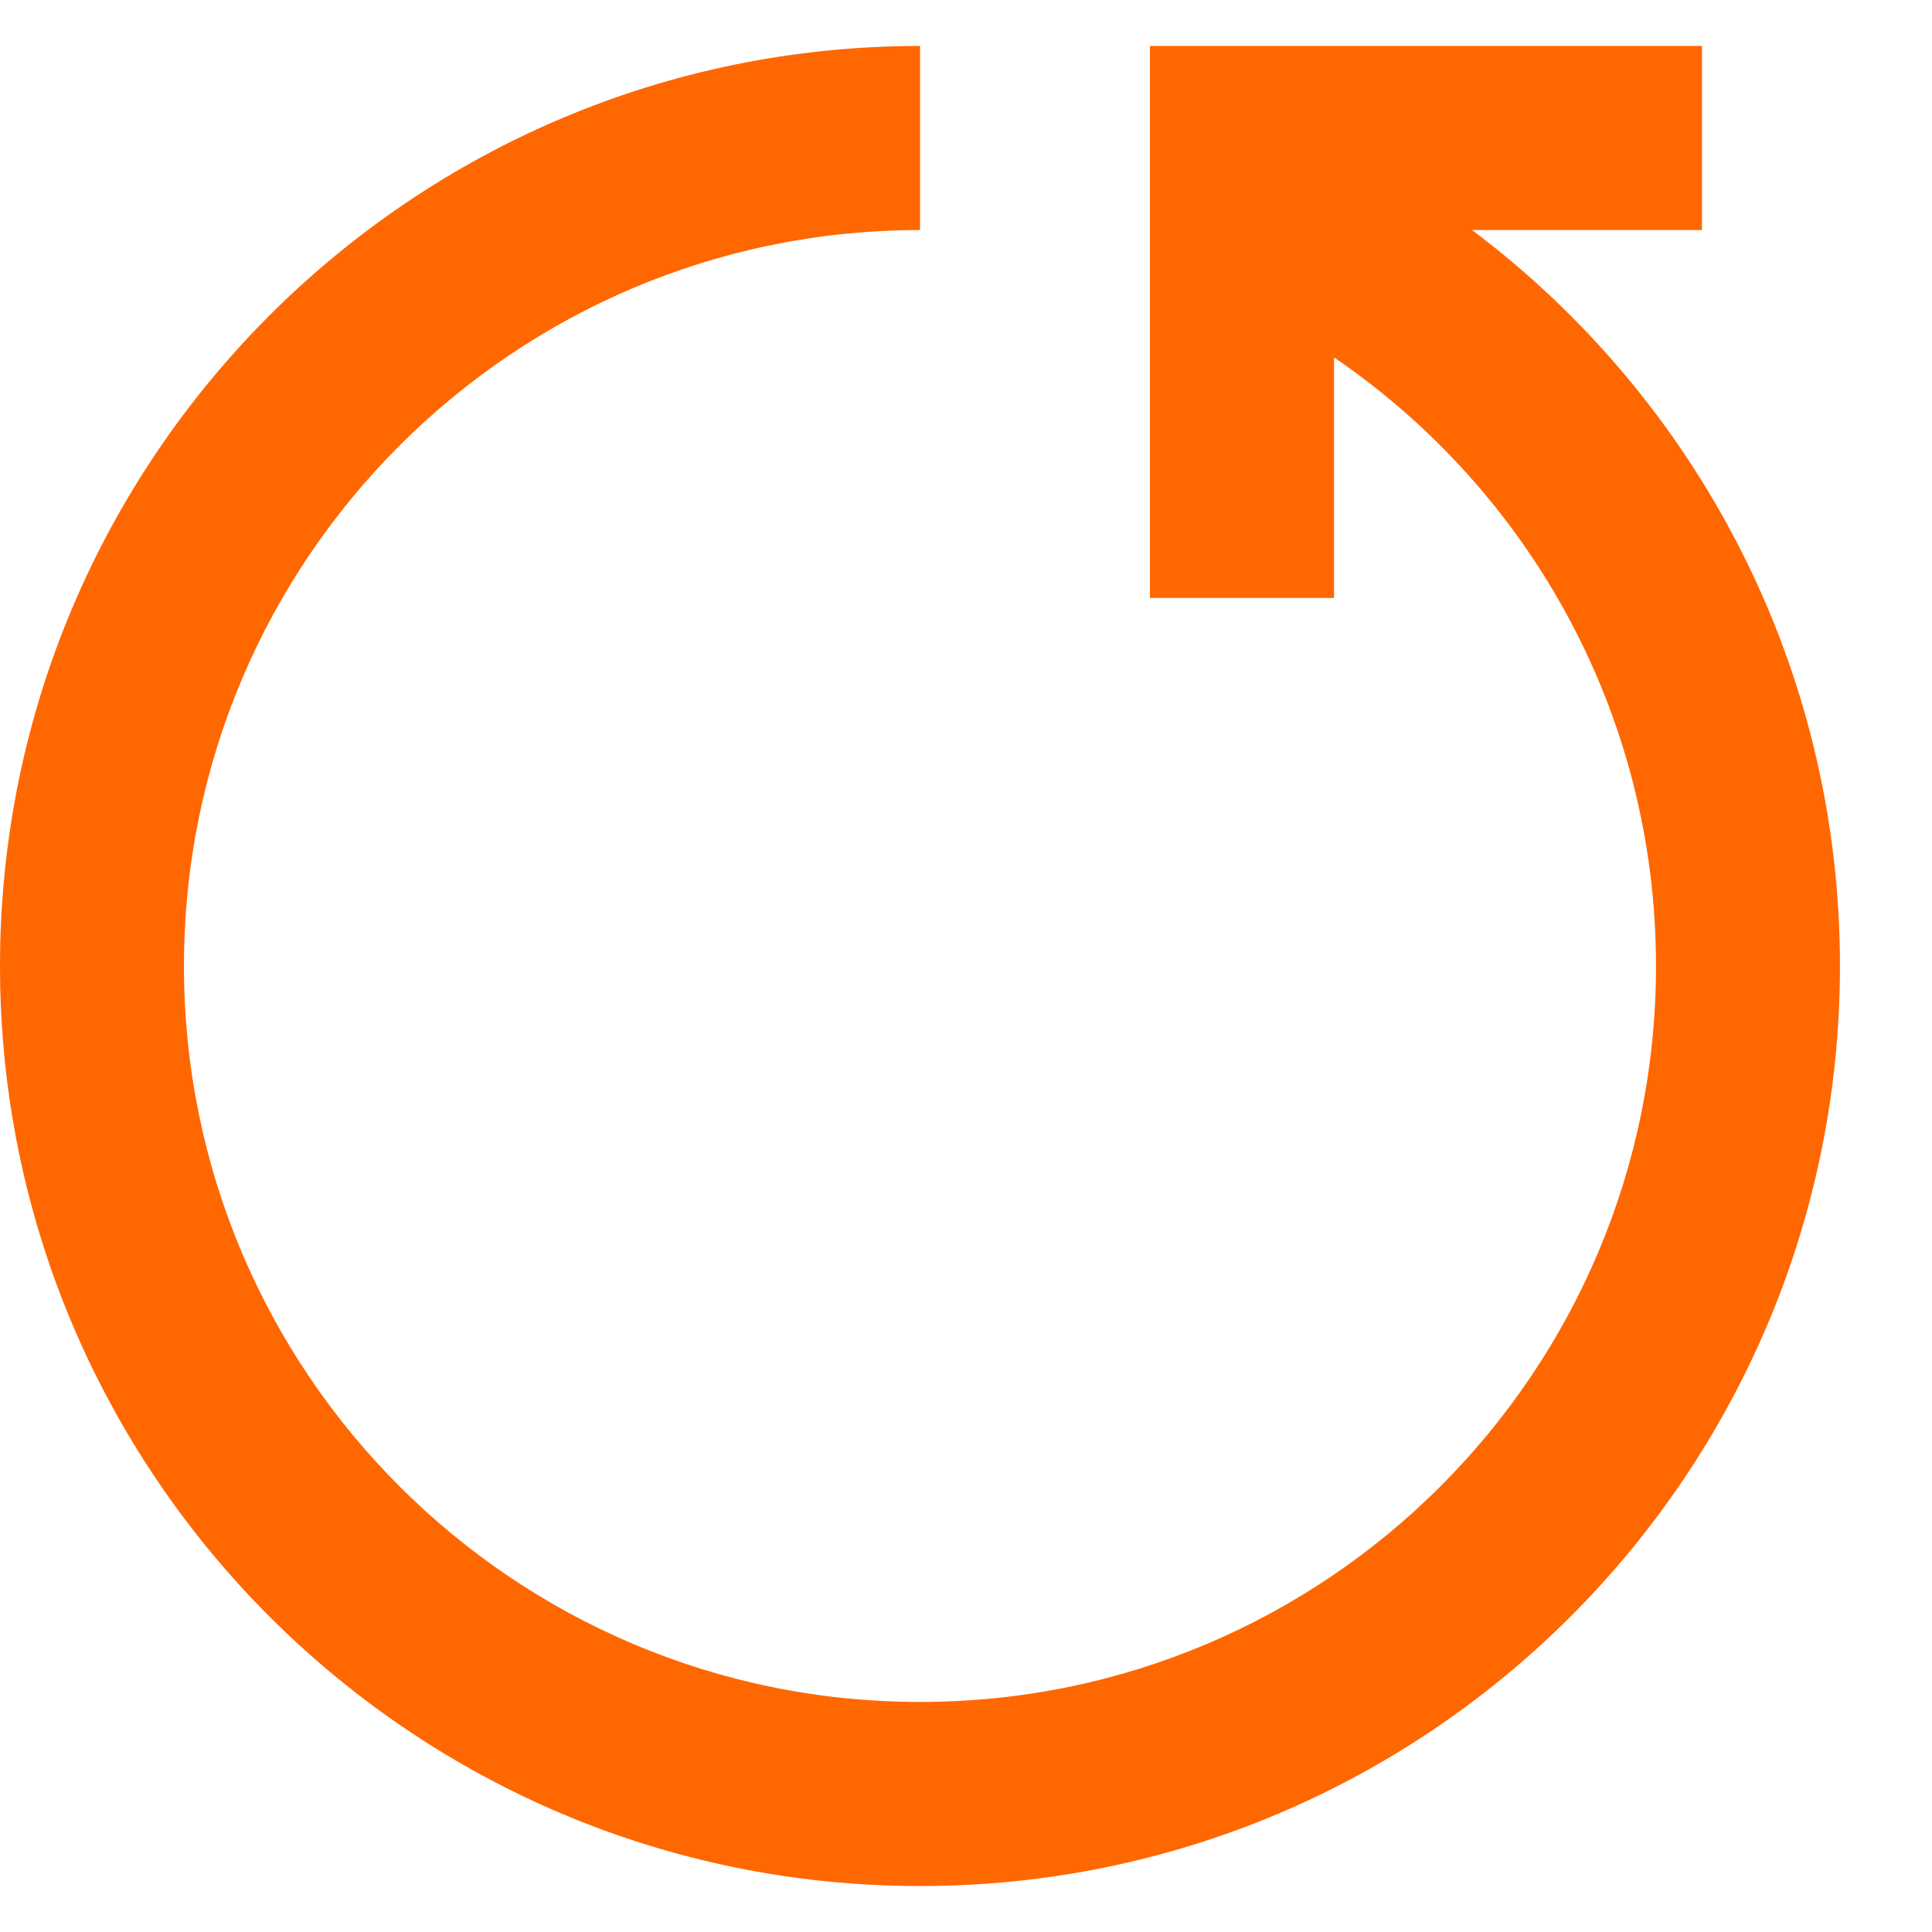 <svg width="14" height="14" viewBox="0 0 14 14" fill="none" xmlns="http://www.w3.org/2000/svg">
<path d="M13.333 7C13.333 10.682 10.349 13.667 6.667 13.667C2.985 13.667 0 10.682 0 7C0 3.318 2.985 0.333 6.667 0.333V1.667C3.721 1.667 1.333 4.054 1.333 7C1.333 9.945 3.721 12.333 6.667 12.333C9.612 12.333 12 9.945 12 7C12 5.167 11.075 3.55 9.667 2.59L9.667 4.333H8.333V0.333H12.333V1.667L10.667 1.667C12.286 2.883 13.333 4.819 13.333 7Z" fill="#FF6701"/>
</svg>
